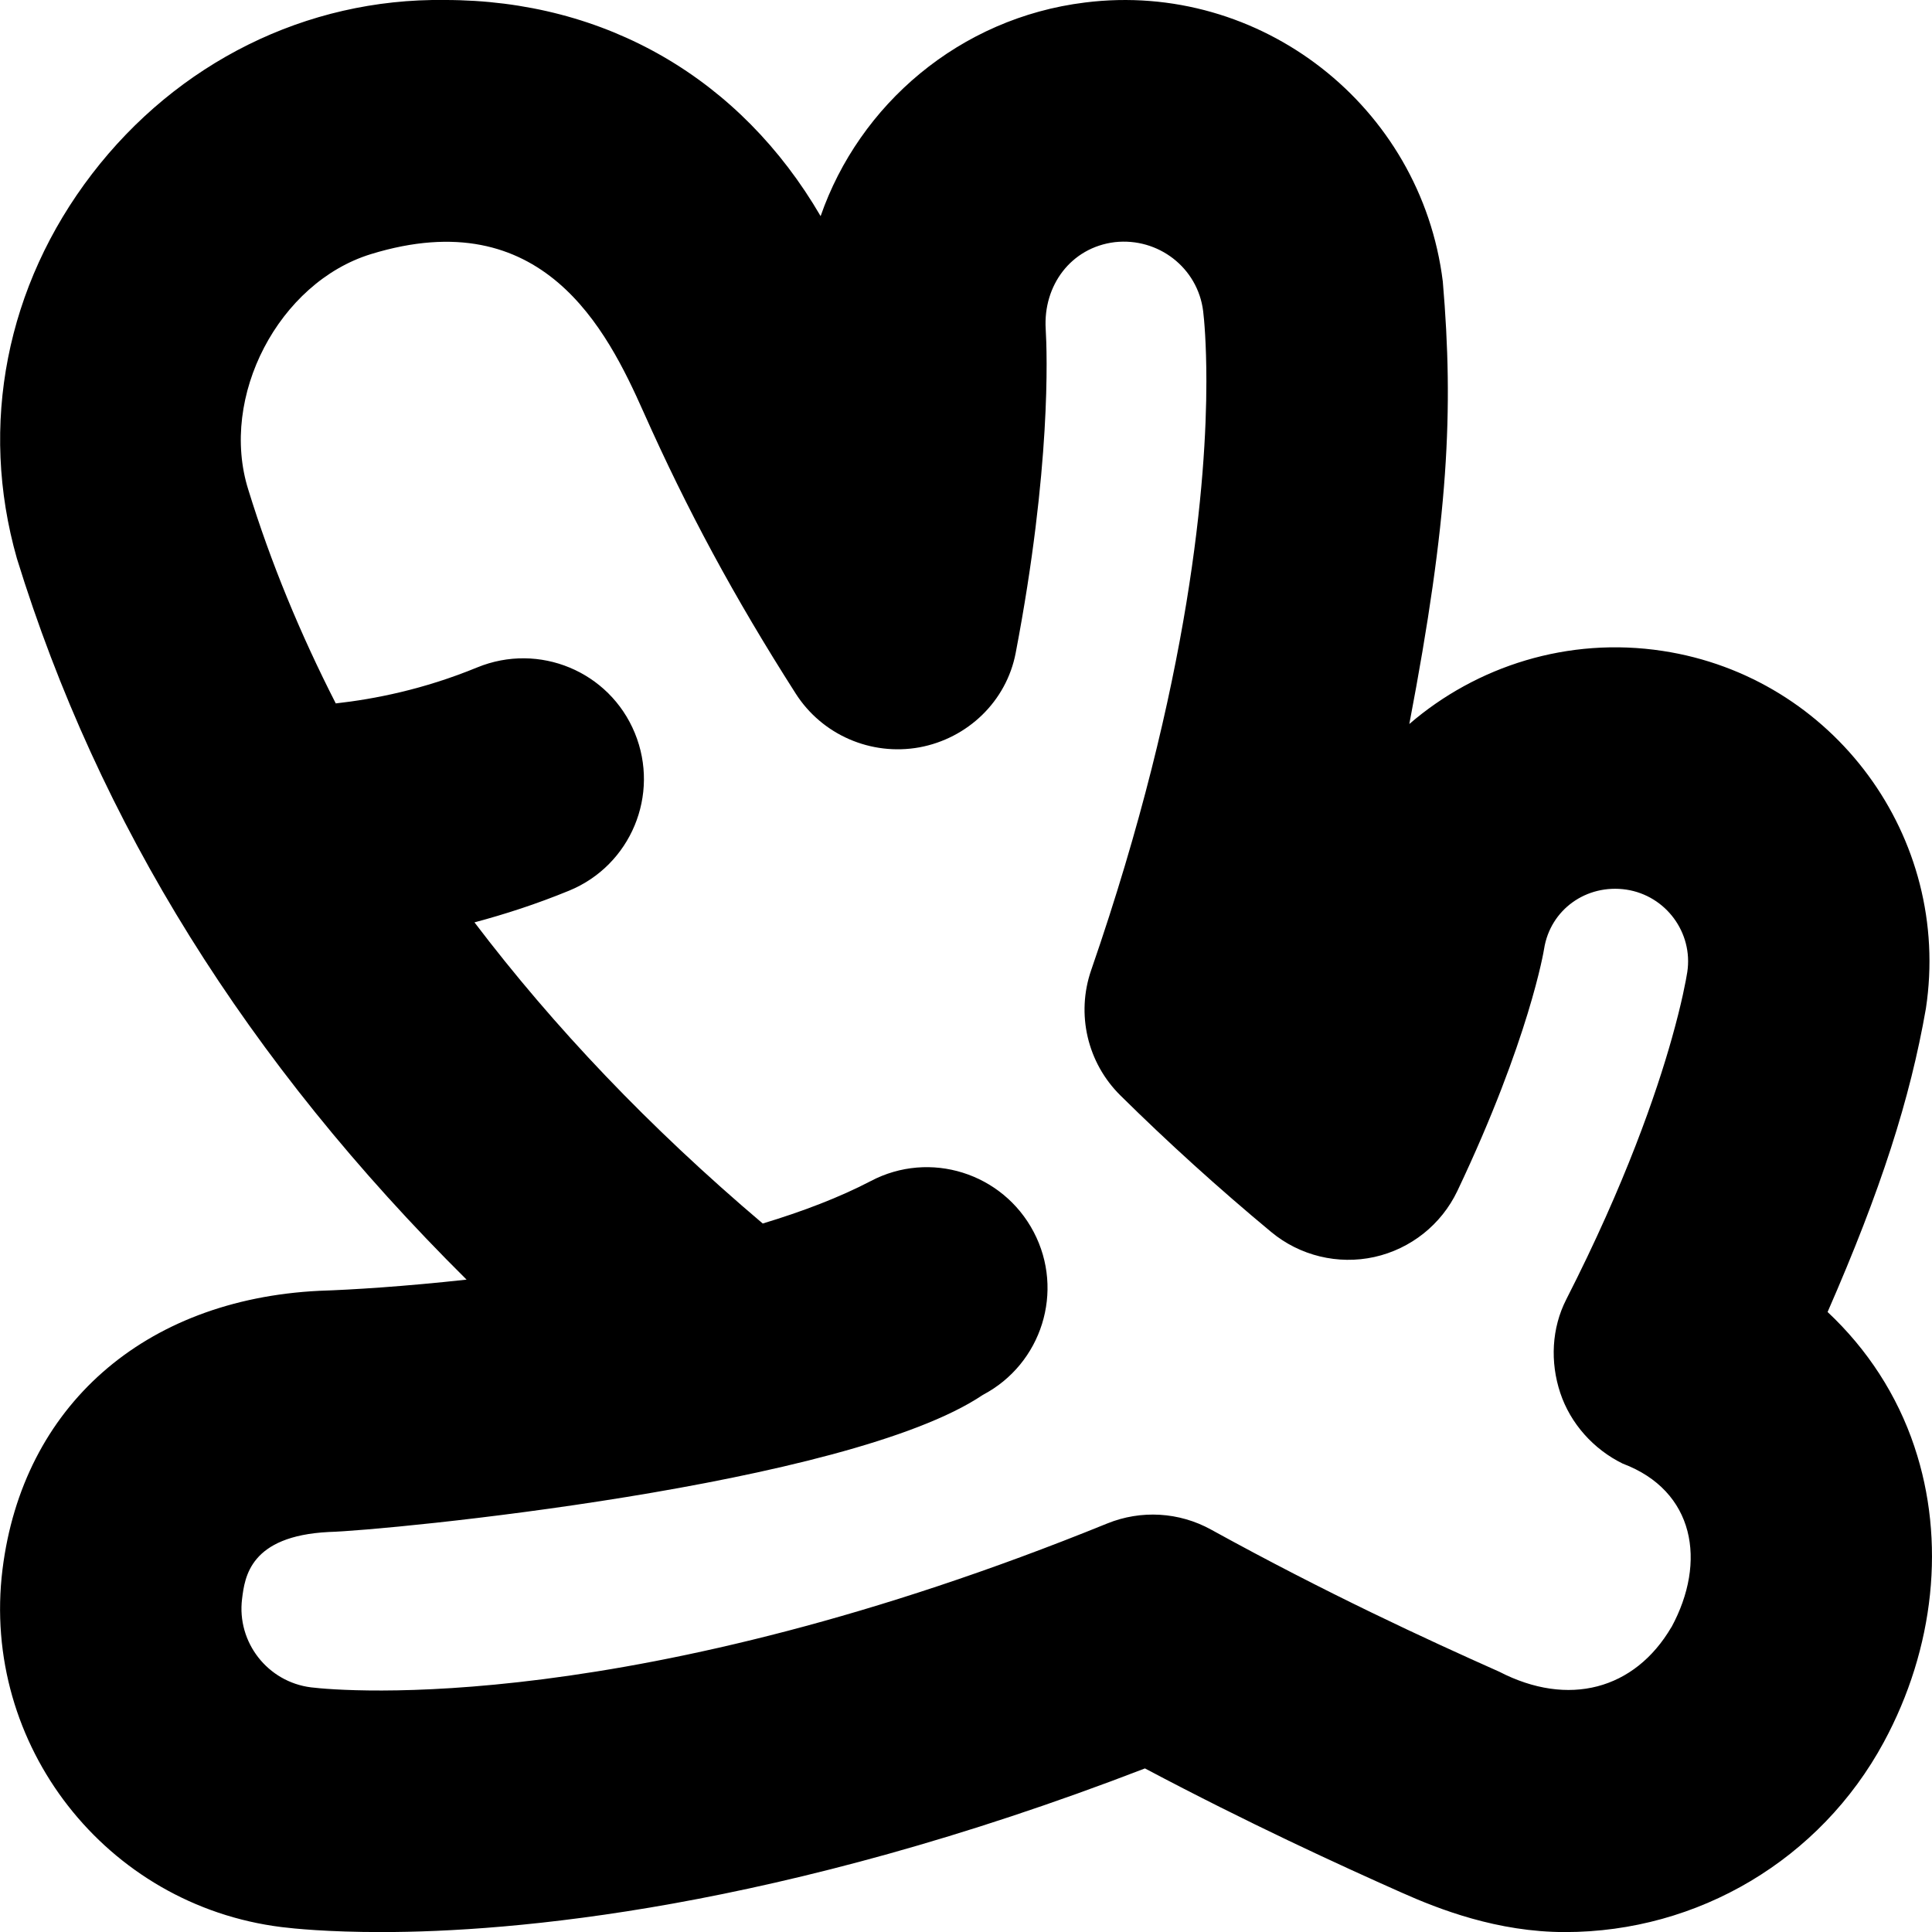 <svg id="Layer_1" viewBox="0 0 24 24" xmlns="http://www.w3.org/2000/svg" data-name="Layer 1"><path d="m23.782 17.972c-.215-.643-.586-1.212-1.079-1.674.665-1.521 1.025-2.647 1.221-3.769.323-2.126-1.143-4.119-3.27-4.443-1.175-.179-2.313.189-3.147.908.487-2.552.553-3.889.416-5.497-.27-2.181-2.269-3.738-4.443-3.466-1.562.192-2.806 1.271-3.286 2.654-.993-1.704-2.665-2.685-4.668-2.685-1.727-.023-3.326.783-4.383 2.161-1.063 1.386-1.407 3.116-.933 4.777 1.017 3.295 2.854 6.247 5.586 8.958-.765.084-1.422.126-1.832.139-2.176.108-3.682 1.435-3.933 3.461-.269 2.18 1.286 4.172 3.467 4.443.152.019.576.062 1.24.062 1.604 0 4.914-.271 9.485-2.033 1.289.683 2.411 1.197 3.18 1.539.474.212 1.201.494 2.038.494 1.655 0 3.172-.903 3.959-2.357.633-1.169.773-2.507.382-3.671zm-3.02 2.242c-.456.777-1.28.996-2.137.553-.914-.407-2.147-.976-3.581-1.766-.397-.219-.87-.246-1.289-.076-5.897 2.397-9.497 2.084-9.891 2.036-.539-.067-.924-.56-.857-1.099.034-.273.097-.781 1.076-.831.703-.018 6.45-.573 8.126-1.703.733-.385 1.017-1.291.632-2.024s-1.29-1.02-2.025-.632c-.387.202-.845.377-1.341.527-1.414-1.198-2.596-2.444-3.581-3.741.375-.1.769-.227 1.176-.394.766-.315 1.131-1.191.816-1.958-.315-.766-1.19-1.13-1.958-.815-.67.275-1.276.393-1.757.447-.439-.86-.805-1.742-1.086-2.653-.366-1.158.381-2.577 1.522-2.928 2.134-.656 2.932.94 3.386 1.959.544 1.221 1.126 2.301 1.891 3.499.328.514.935.777 1.536.669.601-.111 1.082-.572 1.197-1.172.441-2.304.391-3.727.373-4.025-.033-.54.313-1.012.858-1.079.541-.06 1.032.319 1.098.858.012.098.04.394.04.872 0 1.186-.186 3.714-1.431 7.313-.189.546-.048 1.151.363 1.557.589.582 1.219 1.153 1.873 1.696.356.296.831.41 1.281.311.452-.1.833-.403 1.032-.821.895-1.885 1.076-2.996 1.077-3.006.077-.489.526-.81 1.022-.737.492.075.831.536.757 1.024-.015.095-.066.376-.191.82-.192.683-.575 1.801-1.312 3.246-.183.358-.202.78-.075 1.162s.414.701.775.878c.896.337 1.048 1.219.606 2.033z"/></svg>